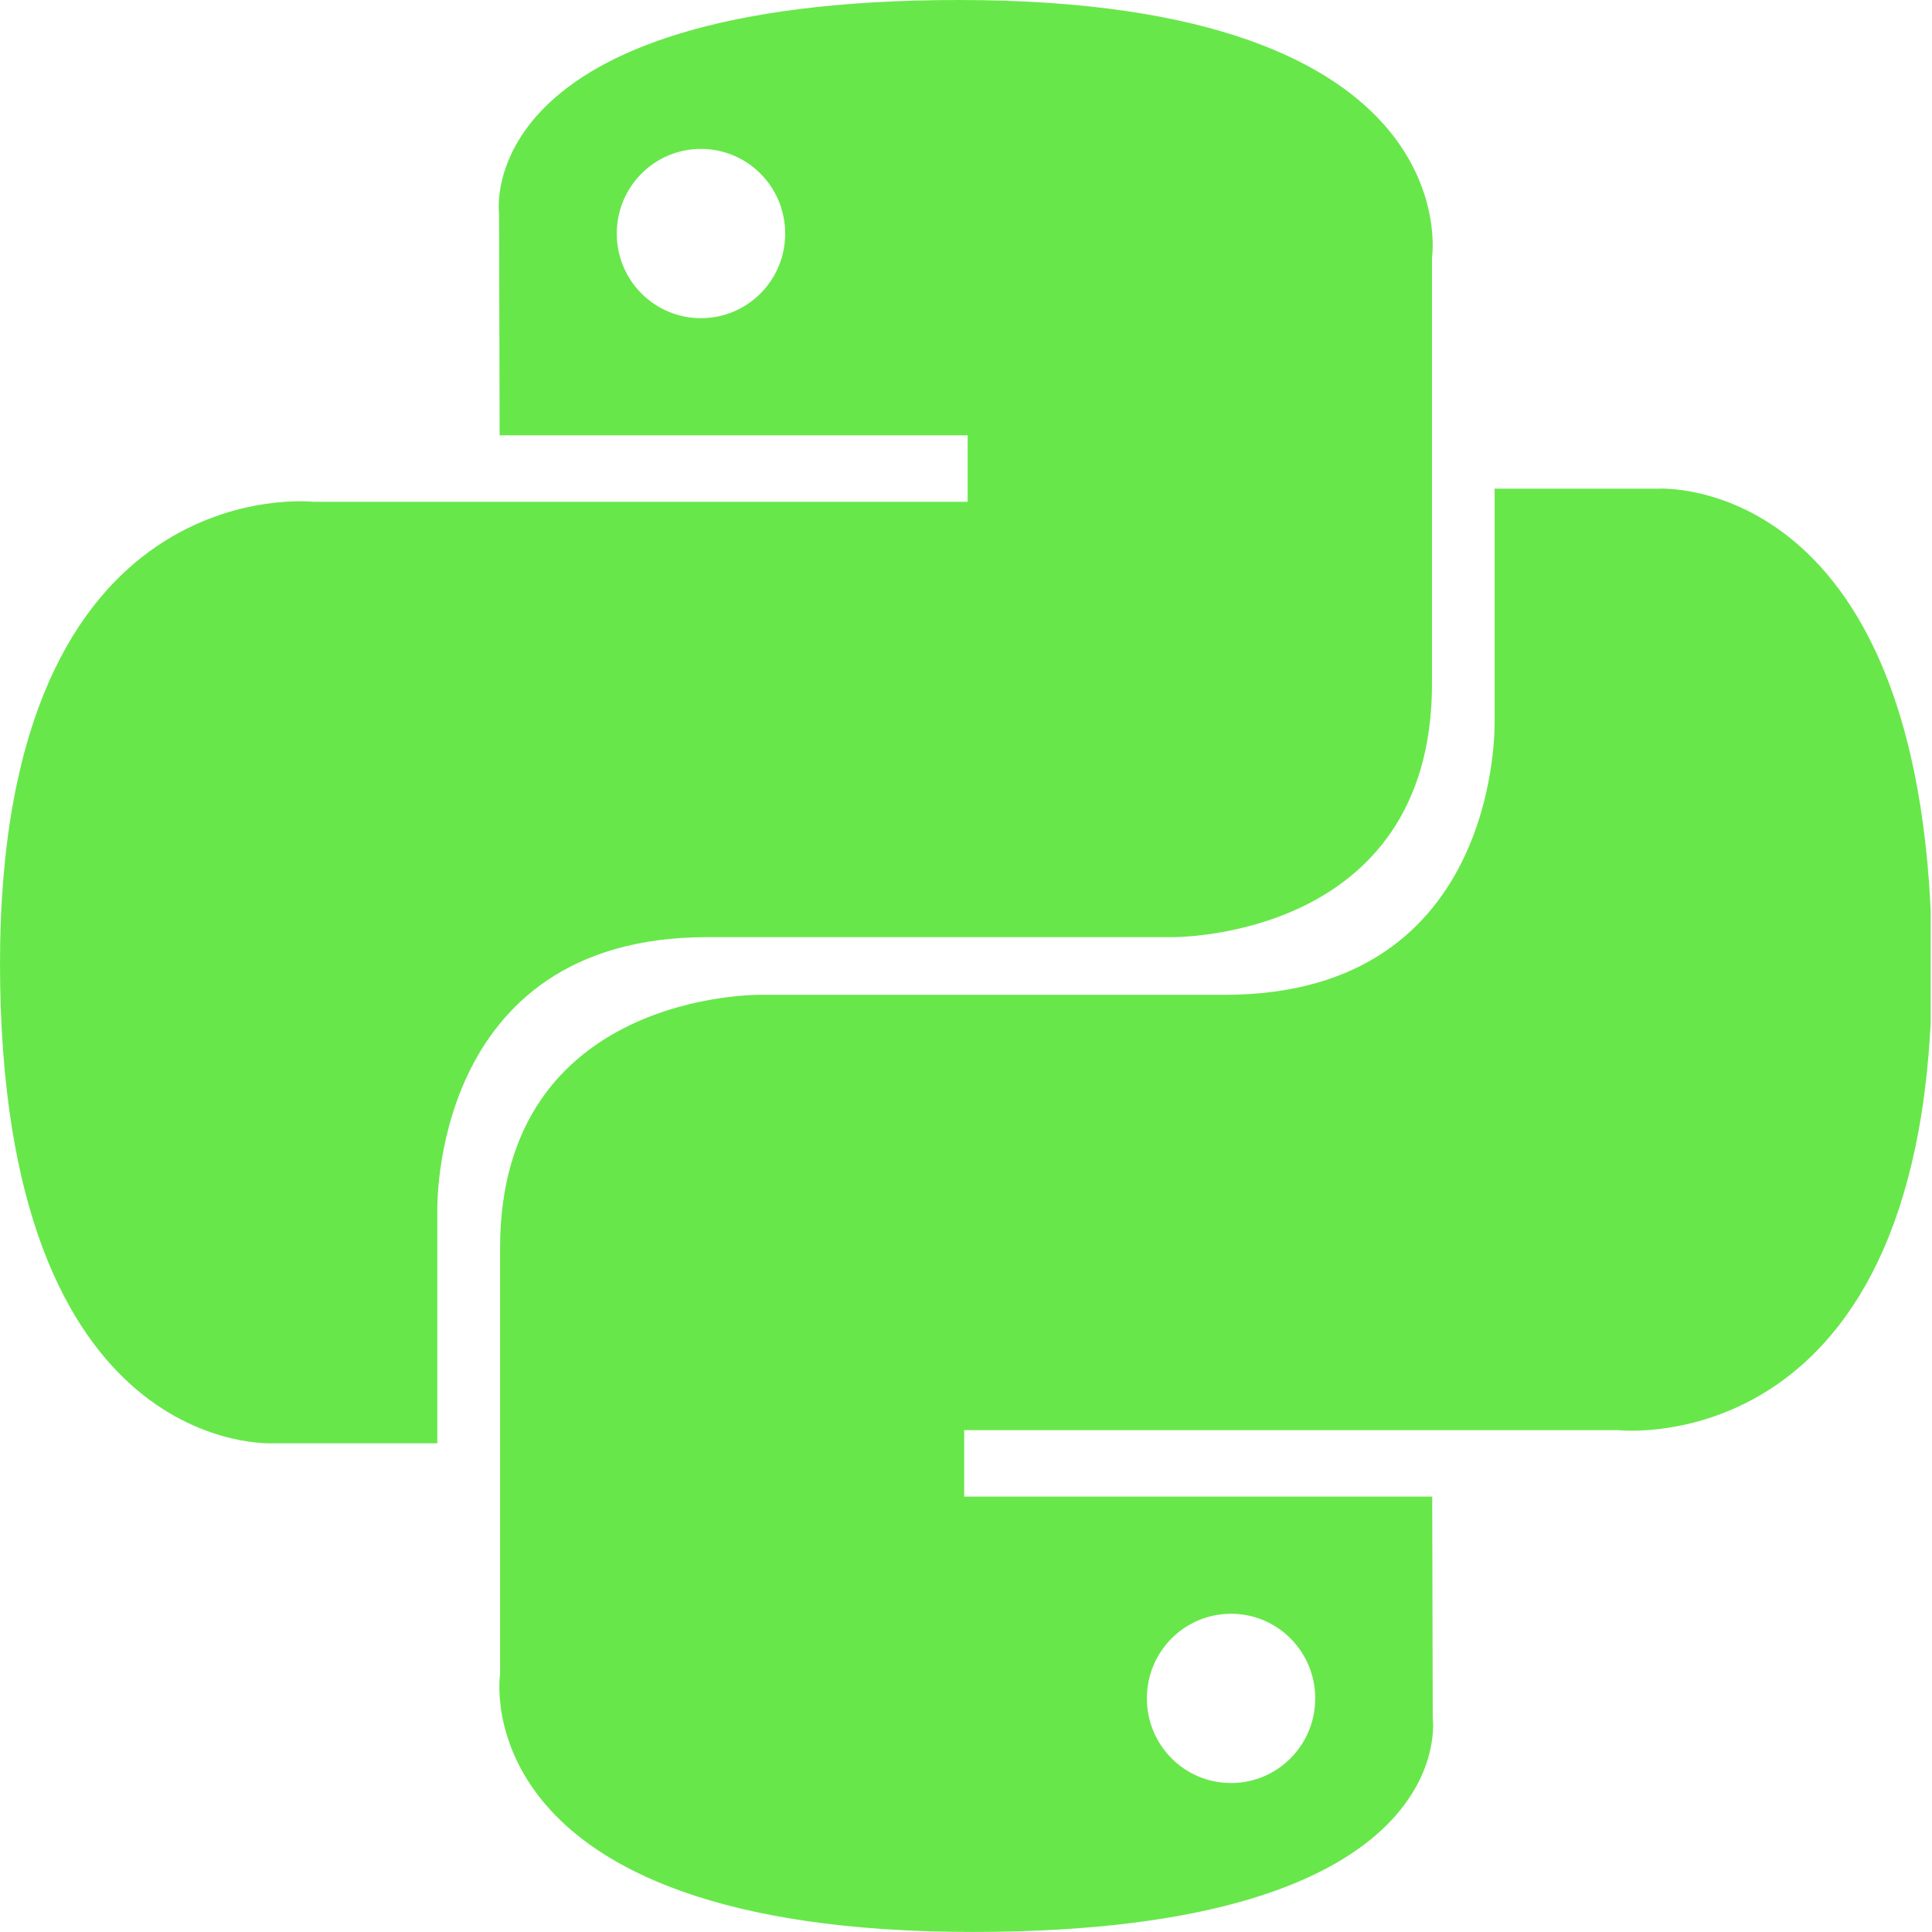 <svg width="36.001" xmlns="http://www.w3.org/2000/svg" height="36" id="screenshot-77104d06-8dea-802d-8006-8970f99ebe73" viewBox="0 0 36.001 36" xmlns:xlink="http://www.w3.org/1999/xlink" fill="none" version="1.1"><g id="shape-77104d06-8dea-802d-8006-8970f99ebe73" width="24" height="24" rx="0" ry="0" style="fill: rgb(0, 0, 0);"><g id="shape-77104d06-8dea-802d-8006-8970f99ebe74" style="display: none;"><g class="fills" id="fills-77104d06-8dea-802d-8006-8970f99ebe74"><rect width="36" height="36" x="0" transform="matrix(1, 0, 0, 1, 0, 0)" style="fill: rgb(104, 231, 75); fill-opacity: 1;" ry="0" fill="none" rx="0" y="0"/></g></g><g id="shape-77104d06-8dea-802d-8006-8970f99ebe75" rx="0" ry="0" style="fill: rgb(0, 0, 0);"><g id="shape-77104d06-8dea-802d-8006-8970f99ebe76" clip-path="url(#render-13-a)" rx="0" ry="0" style="fill: rgb(0, 0, 0);"><defs><clipPath id="render-13-a" class="svg-def" transform="matrix(1.499, 0, 0, 1.5, 0, 0)"><path fill="#fff" d="M0 0h24v24H0z"/></clipPath></defs><g id="shape-77104d06-8dea-802d-8006-8970f99ebe78"><g class="fills" id="fills-77104d06-8dea-802d-8006-8970f99ebe78"><path d="M17.871,-4.547473508864641e-13C8.73,-4.547473508864641e-13,9.3,3.984,9.3,3.984L9.31,8.112L18.031,8.112L18.031,9.351L5.85,9.351C5.85,9.351,-1.1368683772161603e-13,8.684,-1.1368683772161603e-13,17.953C-1.1368683772161603e-13,27.224,5.104,26.894,5.104,26.894L8.149,26.894L8.149,22.593C8.149,22.593,7.986,17.463,13.175,17.463L21.823,17.463C21.823,17.463,26.684,17.541,26.684,12.741L26.684,4.803C26.684,4.803,27.42,-4.547473508864641e-13,17.87,-4.547473508864641e-13M13.062,2.775C13.929,2.775,14.631,3.48,14.631,4.353C14.631,5.224,13.929,5.929,13.062,5.929C12.195,5.929,11.493,5.224,11.493,4.353C11.493,3.48,12.194,2.775,13.062,2.775" style="fill: rgb(104, 231, 75); fill-opacity: 1;"/></g></g><g id="shape-77104d06-8dea-802d-8006-8970f99ebe79"><g class="fills" id="fills-77104d06-8dea-802d-8006-8970f99ebe79"><path d="M18.13,36C27.268,36,26.698,32.016,26.698,32.016L26.688,27.888L17.967,27.888L17.967,26.649L30.151,26.649C30.151,26.649,36.001,27.317,36.001,18.047C36.001,8.776,30.895,9.106,30.895,9.106L27.851,9.106L27.851,13.407C27.851,13.407,28.014,18.537,22.825,18.537L14.178,18.537C14.178,18.537,9.318,18.459,9.318,23.259L9.318,31.197C9.318,31.197,8.58,36,18.13,36M22.94,33.225C22.071,33.225,21.371,32.52,21.371,31.647C21.371,30.776,22.071,30.071,22.94,30.071C23.806,30.071,24.508,30.776,24.508,31.647C24.508,32.52,23.806,33.225,22.94,33.225" style="fill: rgb(104, 231, 75); fill-opacity: 1;"/></g></g></g><g id="shape-77104d06-8dea-802d-8006-8970f99ebe77"><defs fill="none" style="fill: rgb(104, 231, 75); fill-opacity: 1;"/></g></g></g></svg>